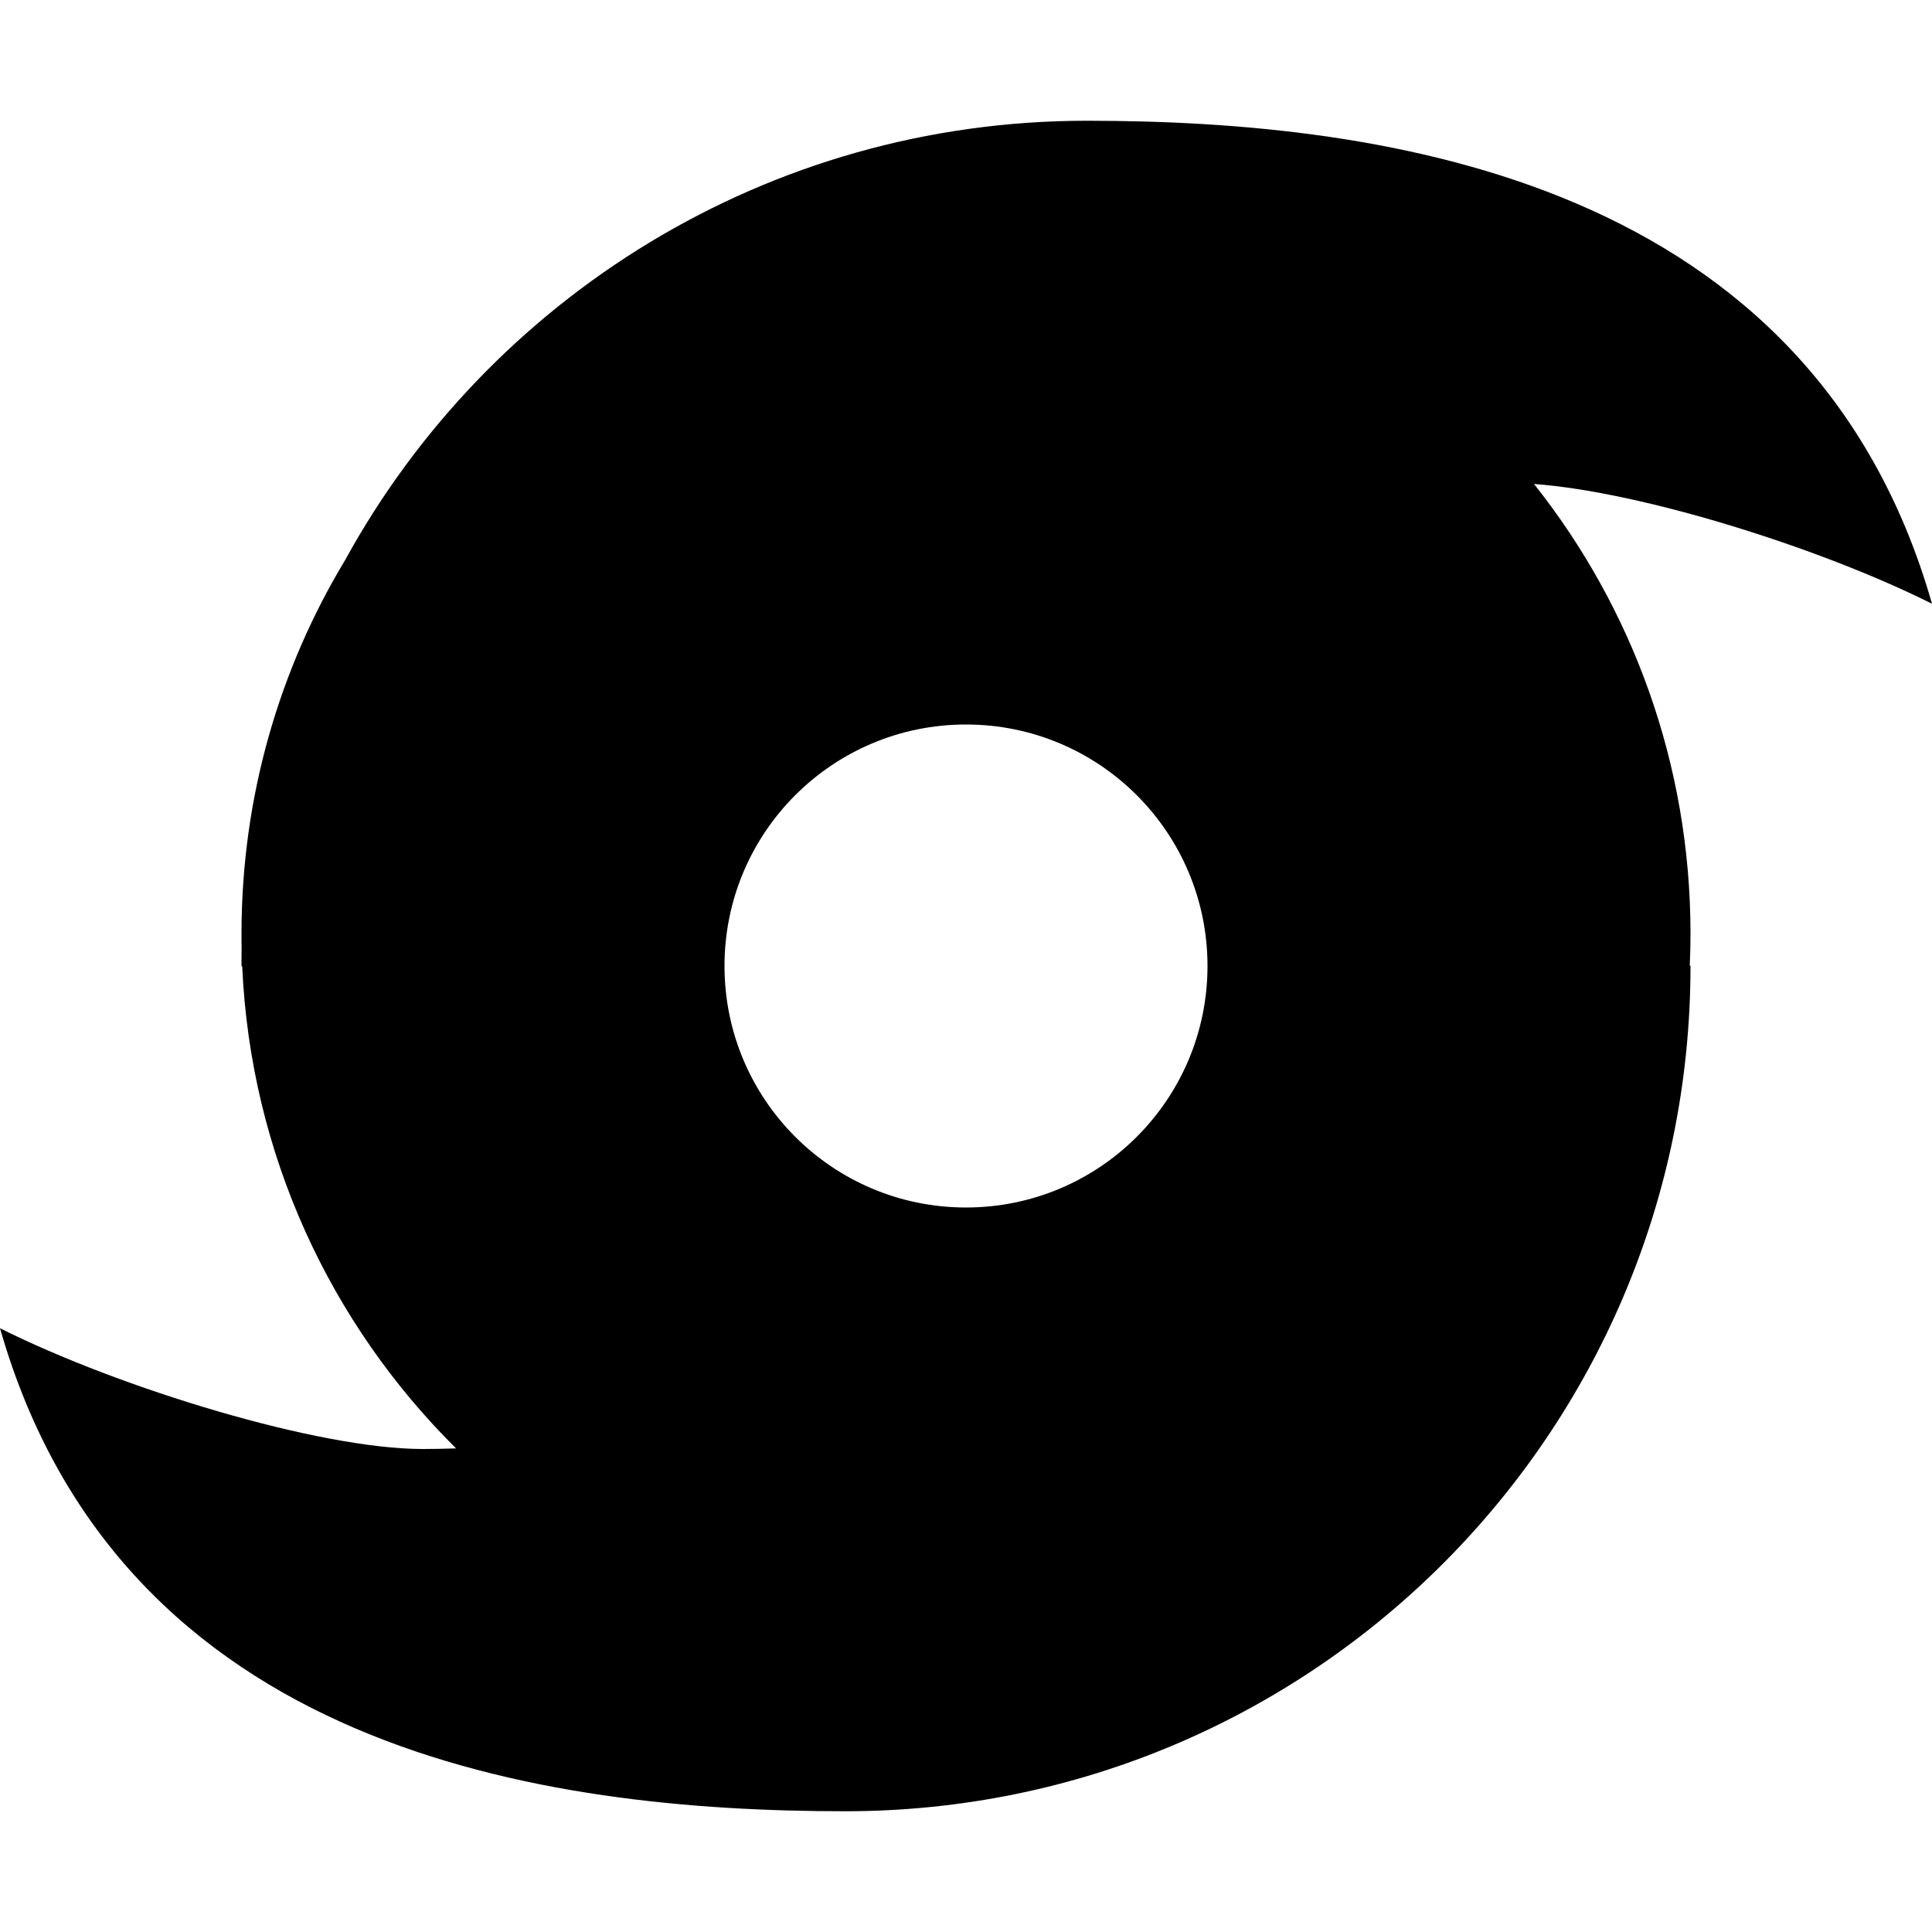 <svg width="16" height="16" viewBox="0 0 16 16" fill="none" xmlns="http://www.w3.org/2000/svg">
    <path fill-rule="evenodd" clip-rule="evenodd" d="M3.5 12C2.641 12 1 11.5 0 11C1 14.5 4.506 15 7 15C10.866 15 14 11.866 14 8L13.994 7.996C13.998 7.909 14 7.821 14 7.733C14 6.325 13.516 5.031 12.704 4.008C13.6 4.074 15.075 4.537 16 5C15 1.5 11.494 1 9 1C6.354 1 4.05 2.469 2.86 4.635C2.314 5.54 2 6.599 2 7.733C2 7.776 2 7.818 2.001 7.861C2 7.907 2 7.954 2 8L2.006 8.005C2.076 9.563 2.74 10.967 3.777 11.995C3.686 11.998 3.593 12 3.5 12ZM8 6C6.895 6 6 6.895 6 8C6 9.105 6.895 10 8 10C9.105 10 10 9.105 10 8C10 6.895 9.105 6 8 6Z" fill="#000000"/>
</svg>
